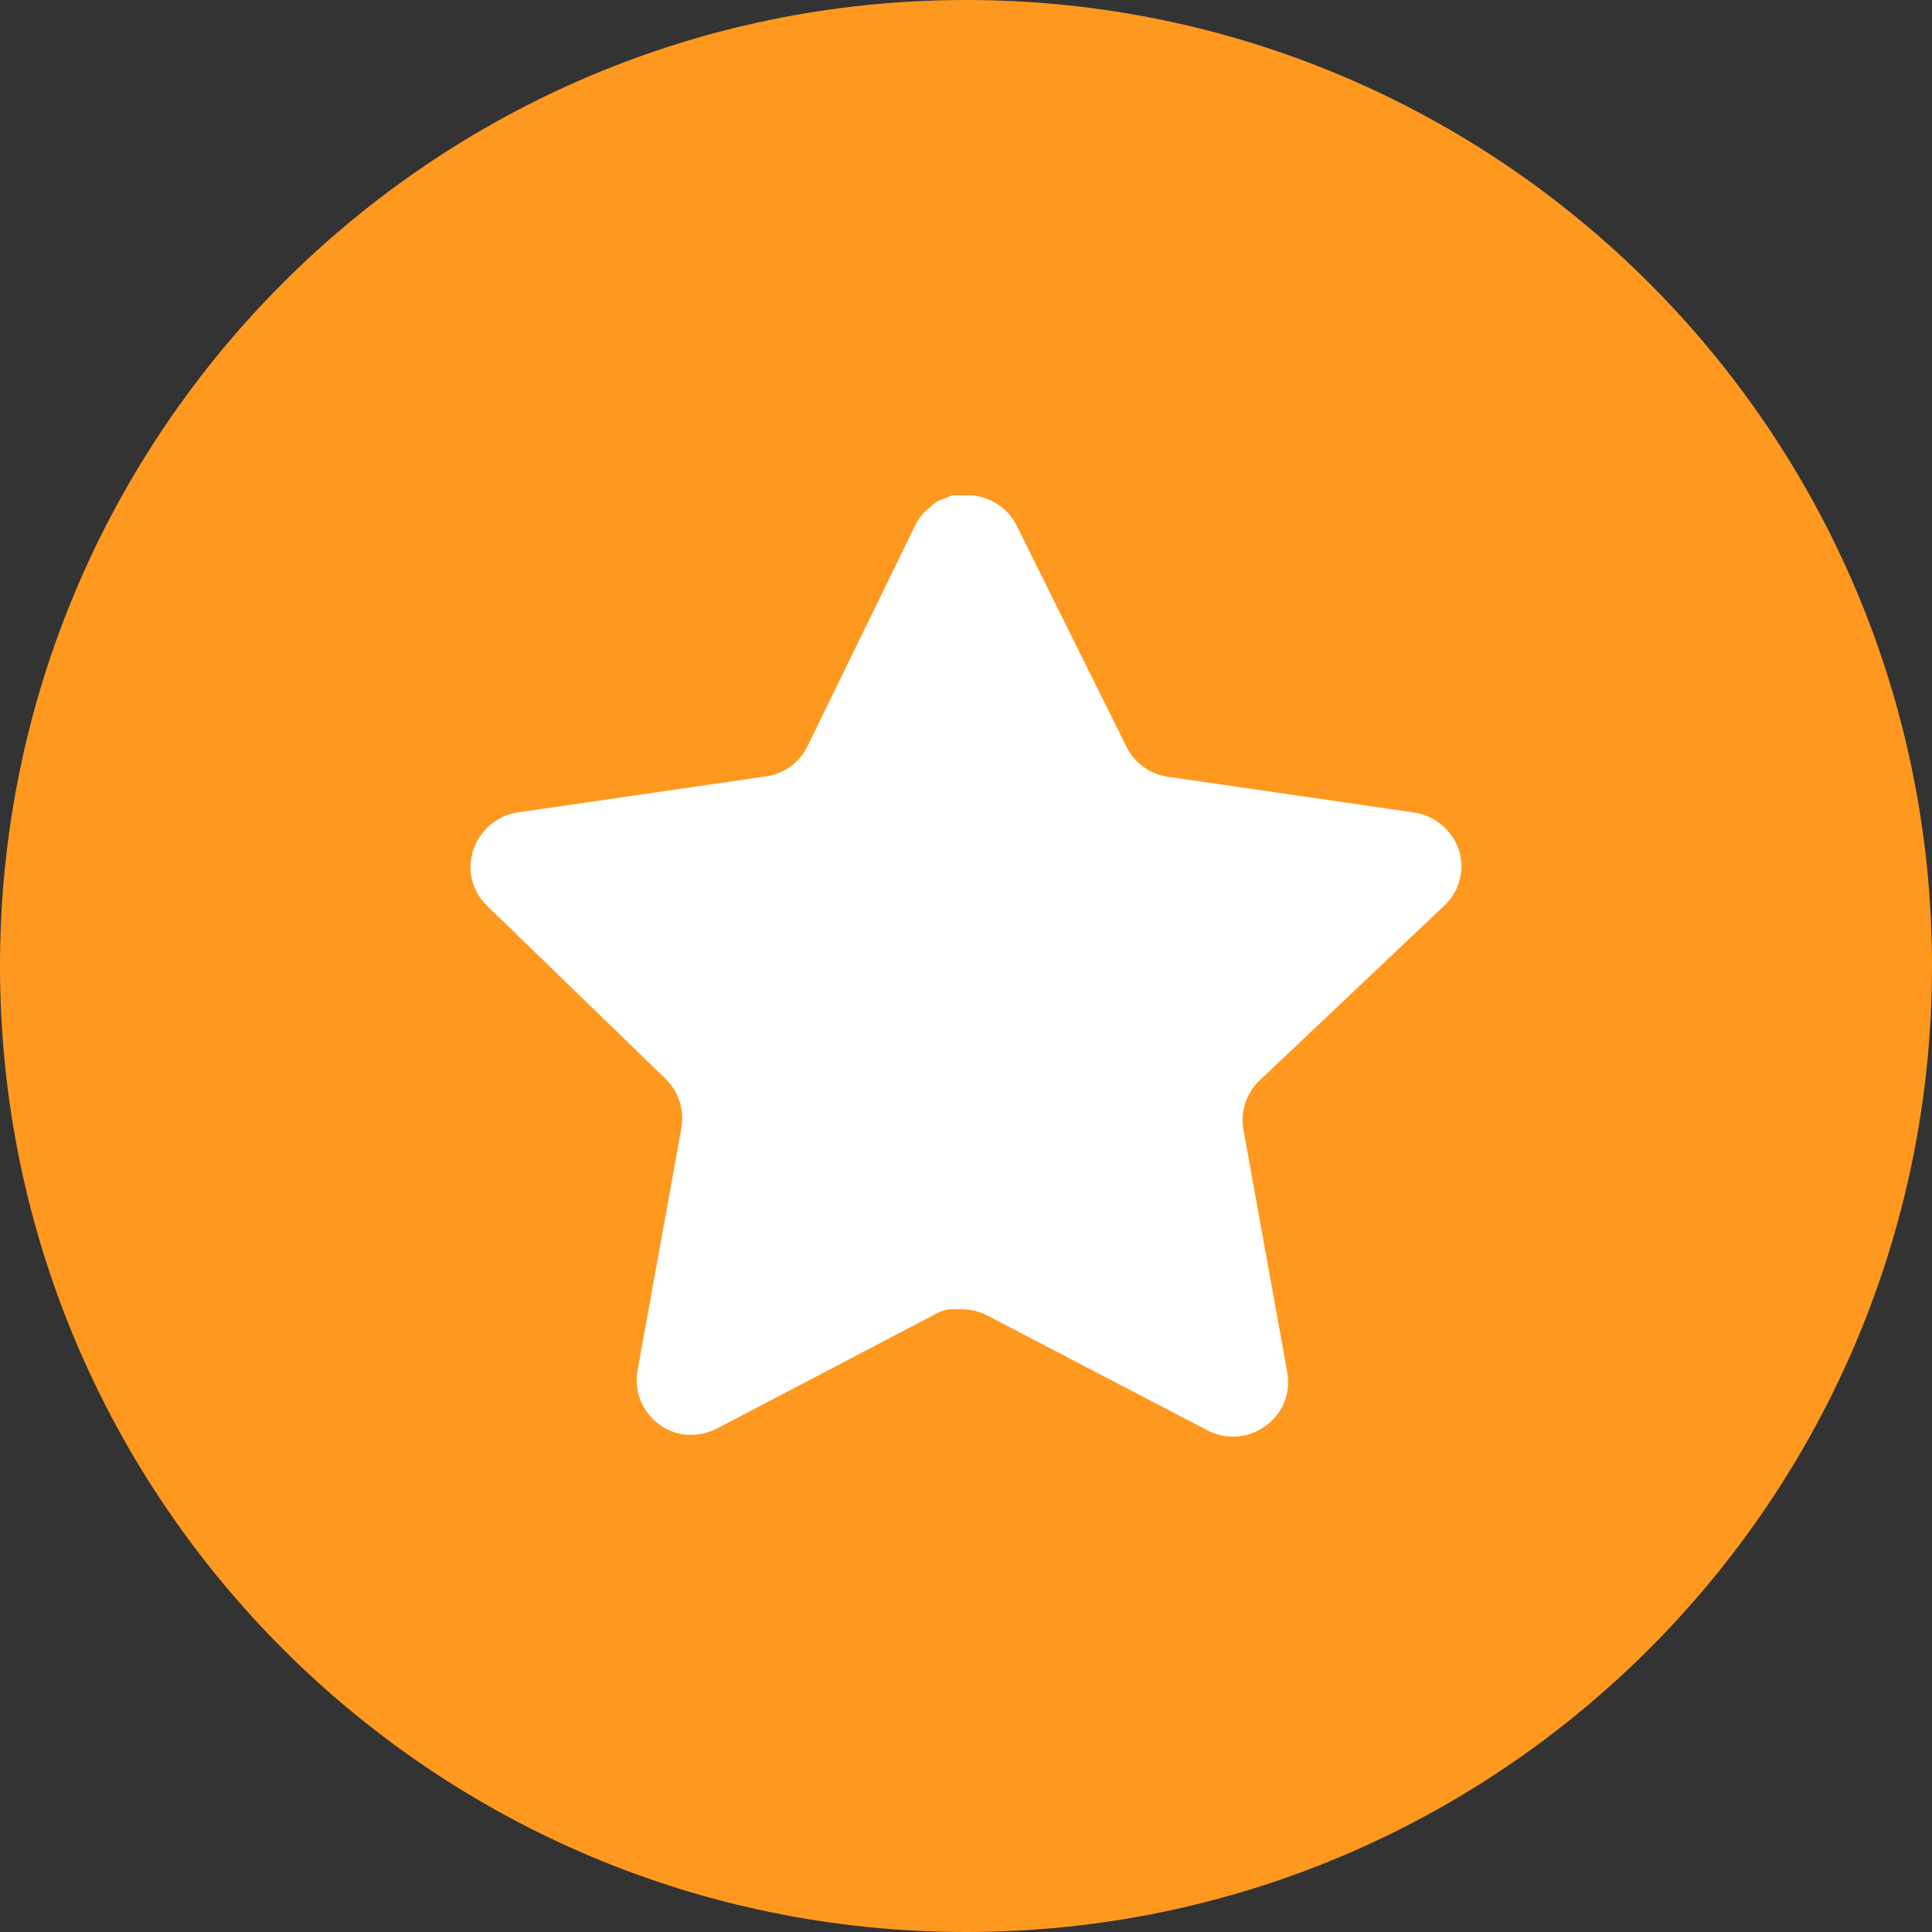 <svg width="52" height="52" viewBox="0 0 52 52" fill="none" xmlns="http://www.w3.org/2000/svg">
<rect x="0" y="0" width="52" height="52" fill="#333333" stroke="none"/>
<path d="M0 26C0 11.641 11.641 0 26 0V0C40.359 0 52 11.641 52 26V26C52 40.359 40.359 52 26 52V52C11.641 52 0 40.359 0 26V26Z" fill="#FF981F"/>
<path d="M33.889 29.093C33.544 29.428 33.385 29.912 33.464 30.387L34.649 36.947C34.749 37.503 34.515 38.066 34.049 38.387C33.593 38.72 32.987 38.76 32.489 38.493L26.584 35.413C26.379 35.304 26.151 35.245 25.917 35.239H25.556C25.431 35.258 25.308 35.297 25.196 35.359L19.289 38.453C18.997 38.6 18.667 38.652 18.343 38.6C17.553 38.451 17.027 37.699 17.156 36.906L18.343 30.346C18.421 29.867 18.263 29.38 17.917 29.04L13.103 24.373C12.7 23.983 12.56 23.396 12.744 22.867C12.923 22.339 13.379 21.953 13.929 21.867L20.556 20.905C21.06 20.854 21.503 20.547 21.729 20.093L24.649 14.107C24.719 13.973 24.808 13.851 24.916 13.747L25.036 13.653C25.099 13.584 25.171 13.527 25.251 13.48L25.396 13.427L25.623 13.334H26.184C26.685 13.386 27.127 13.685 27.357 14.133L30.316 20.093C30.529 20.529 30.944 20.832 31.423 20.905L38.049 21.867C38.609 21.947 39.077 22.334 39.263 22.867C39.437 23.401 39.287 23.988 38.876 24.373L33.889 29.093Z" fill="white"/>
</svg>
